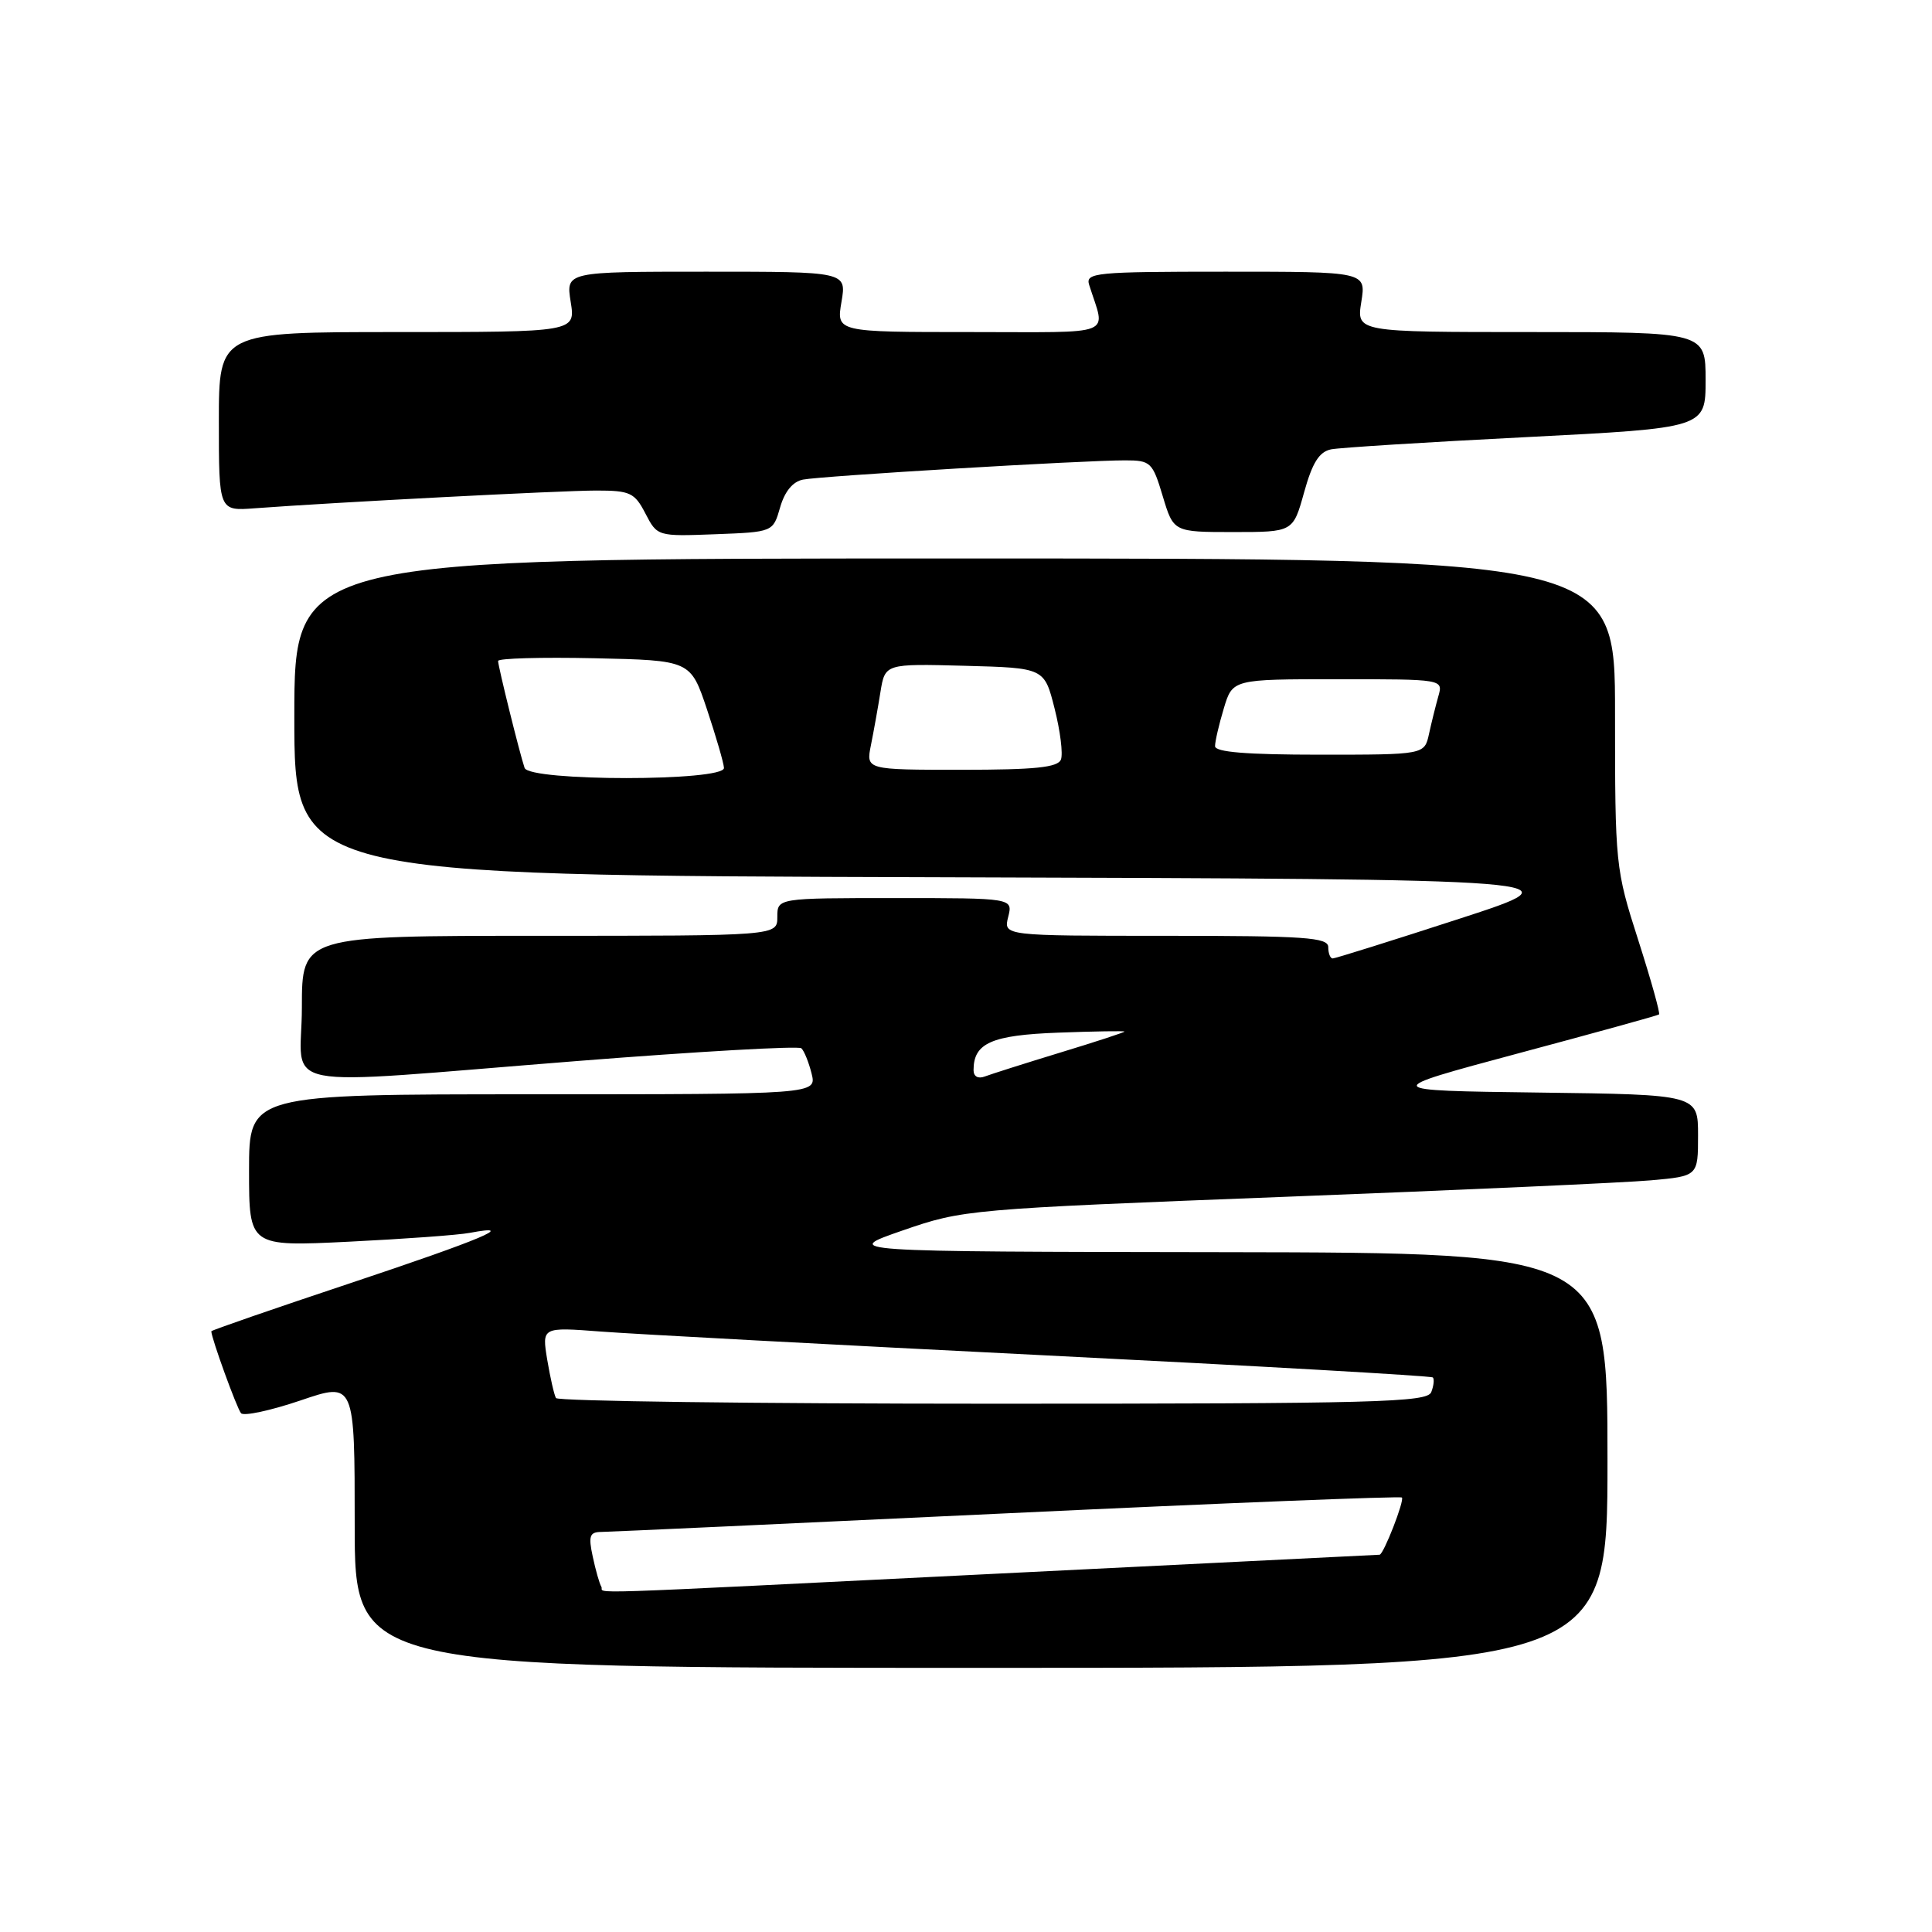 <?xml version="1.0" encoding="UTF-8" standalone="no"?>
<!DOCTYPE svg PUBLIC "-//W3C//DTD SVG 1.1//EN" "http://www.w3.org/Graphics/SVG/1.1/DTD/svg11.dtd" >
<svg xmlns="http://www.w3.org/2000/svg" xmlns:xlink="http://www.w3.org/1999/xlink" version="1.1" viewBox="0 0 256 256">
 <g >
 <path fill="currentColor"
d=" M 213.00 193.50 C 213.00 166.00 213.00 166.00 162.25 165.92 C 111.50 165.85 111.50 165.85 119.61 163.04 C 127.62 160.27 128.27 160.21 170.11 158.59 C 193.43 157.69 215.31 156.71 218.75 156.40 C 225.00 155.84 225.00 155.84 225.00 150.44 C 225.00 145.04 225.00 145.04 203.91 144.77 C 182.83 144.50 182.83 144.50 201.16 139.58 C 211.25 136.88 219.65 134.56 219.83 134.42 C 220.01 134.29 218.77 129.86 217.08 124.58 C 214.05 115.14 214.00 114.62 214.00 94.49 C 214.00 74.00 214.00 74.00 126.50 74.00 C 39.00 74.00 39.00 74.00 39.00 94.99 C 39.00 115.99 39.00 115.99 124.25 116.24 C 209.50 116.50 209.50 116.50 193.34 121.75 C 184.45 124.64 176.92 127.00 176.59 127.00 C 176.27 127.00 176.00 126.33 176.00 125.50 C 176.00 124.21 172.94 124.00 154.48 124.00 C 132.96 124.00 132.96 124.00 133.59 121.50 C 134.22 119.00 134.22 119.00 118.61 119.00 C 103.00 119.00 103.00 119.00 103.00 121.50 C 103.00 124.00 103.00 124.00 71.50 124.00 C 40.00 124.00 40.00 124.00 40.00 133.50 C 40.00 144.75 35.28 143.84 76.50 140.59 C 92.45 139.33 105.81 138.57 106.18 138.90 C 106.55 139.23 107.16 140.74 107.54 142.25 C 108.22 145.00 108.22 145.00 70.61 145.00 C 33.00 145.00 33.00 145.00 33.00 155.09 C 33.00 165.18 33.00 165.18 46.25 164.53 C 53.54 164.17 60.74 163.65 62.25 163.36 C 68.80 162.13 63.77 164.24 46.50 170.00 C 36.33 173.39 28.00 176.27 28.00 176.40 C 28.00 177.29 31.40 186.65 31.94 187.26 C 32.31 187.67 35.85 186.91 39.81 185.57 C 47.00 183.12 47.00 183.12 47.00 202.06 C 47.00 221.00 47.00 221.00 130.00 221.00 C 213.00 221.00 213.00 221.00 213.00 193.50 Z  M 103.37 67.23 C 103.97 65.13 105.05 63.81 106.40 63.55 C 108.78 63.07 143.62 60.99 149.07 61.00 C 152.47 61.00 152.72 61.24 154.07 65.75 C 155.50 70.50 155.50 70.50 163.42 70.50 C 171.34 70.50 171.34 70.50 172.80 65.24 C 173.89 61.31 174.80 59.86 176.38 59.54 C 177.55 59.31 189.19 58.58 202.25 57.92 C 226.00 56.71 226.00 56.71 226.00 50.36 C 226.00 44.00 226.00 44.00 202.87 44.00 C 179.74 44.00 179.74 44.00 180.38 40.00 C 181.02 36.00 181.02 36.00 162.40 36.00 C 145.11 36.00 143.81 36.13 144.32 37.75 C 146.50 44.68 148.22 44.00 128.53 44.00 C 110.82 44.00 110.82 44.00 111.50 40.00 C 112.18 36.00 112.18 36.00 93.58 36.00 C 74.98 36.00 74.98 36.00 75.62 40.00 C 76.26 44.00 76.26 44.00 52.63 44.00 C 29.00 44.00 29.00 44.00 29.00 55.85 C 29.00 67.71 29.00 67.71 33.75 67.35 C 44.22 66.57 74.37 65.00 79.01 65.00 C 83.50 65.00 84.09 65.28 85.52 68.04 C 87.09 71.07 87.12 71.08 94.76 70.79 C 102.43 70.50 102.43 70.50 103.37 67.23 Z  M 79.68 210.25 C 79.43 209.84 78.92 208.04 78.54 206.25 C 77.95 203.52 78.13 203.00 79.67 202.99 C 80.68 202.98 104.88 201.87 133.45 200.52 C 162.02 199.17 185.56 198.23 185.76 198.43 C 186.13 198.80 183.33 205.99 182.80 206.01 C 182.64 206.01 160.00 207.13 132.50 208.50 C 74.30 211.39 80.23 211.19 79.68 210.25 Z  M 73.67 185.25 C 73.43 184.84 72.91 182.55 72.51 180.17 C 71.80 175.84 71.80 175.84 79.65 176.44 C 83.97 176.77 110.44 178.19 138.48 179.59 C 166.52 180.99 189.64 182.31 189.86 182.52 C 190.07 182.74 189.98 183.61 189.65 184.46 C 189.13 185.82 182.47 186.00 131.59 186.00 C 99.98 186.00 73.92 185.66 73.67 185.25 Z  M 129.00 141.80 C 129.00 138.21 131.37 137.16 140.25 136.83 C 145.06 136.65 149.00 136.59 149.00 136.69 C 149.00 136.79 145.17 138.05 140.49 139.47 C 135.81 140.90 131.31 142.33 130.49 142.64 C 129.60 142.98 129.00 142.64 129.00 141.80 Z  M 69.51 101.75 C 68.86 99.84 66.00 88.30 66.00 87.58 C 66.00 87.23 71.74 87.07 78.75 87.22 C 91.50 87.50 91.50 87.50 93.68 94.00 C 94.87 97.58 95.89 101.06 95.93 101.75 C 96.03 103.55 70.12 103.55 69.51 101.75 Z  M 115.40 98.75 C 115.76 96.96 116.33 93.80 116.66 91.72 C 117.27 87.94 117.27 87.94 127.82 88.22 C 138.38 88.50 138.38 88.50 139.74 93.89 C 140.49 96.85 140.87 99.89 140.58 100.64 C 140.18 101.69 137.15 102.00 127.41 102.00 C 114.75 102.00 114.75 102.00 115.40 98.75 Z  M 161.00 98.87 C 161.00 98.24 161.52 95.99 162.16 93.87 C 163.32 90.00 163.32 90.00 177.27 90.00 C 191.23 90.00 191.23 90.00 190.59 92.25 C 190.24 93.49 189.68 95.74 189.35 97.25 C 188.75 100.00 188.75 100.00 174.88 100.00 C 165.20 100.00 161.00 99.66 161.00 98.87 Z "/>
</g>
</svg>